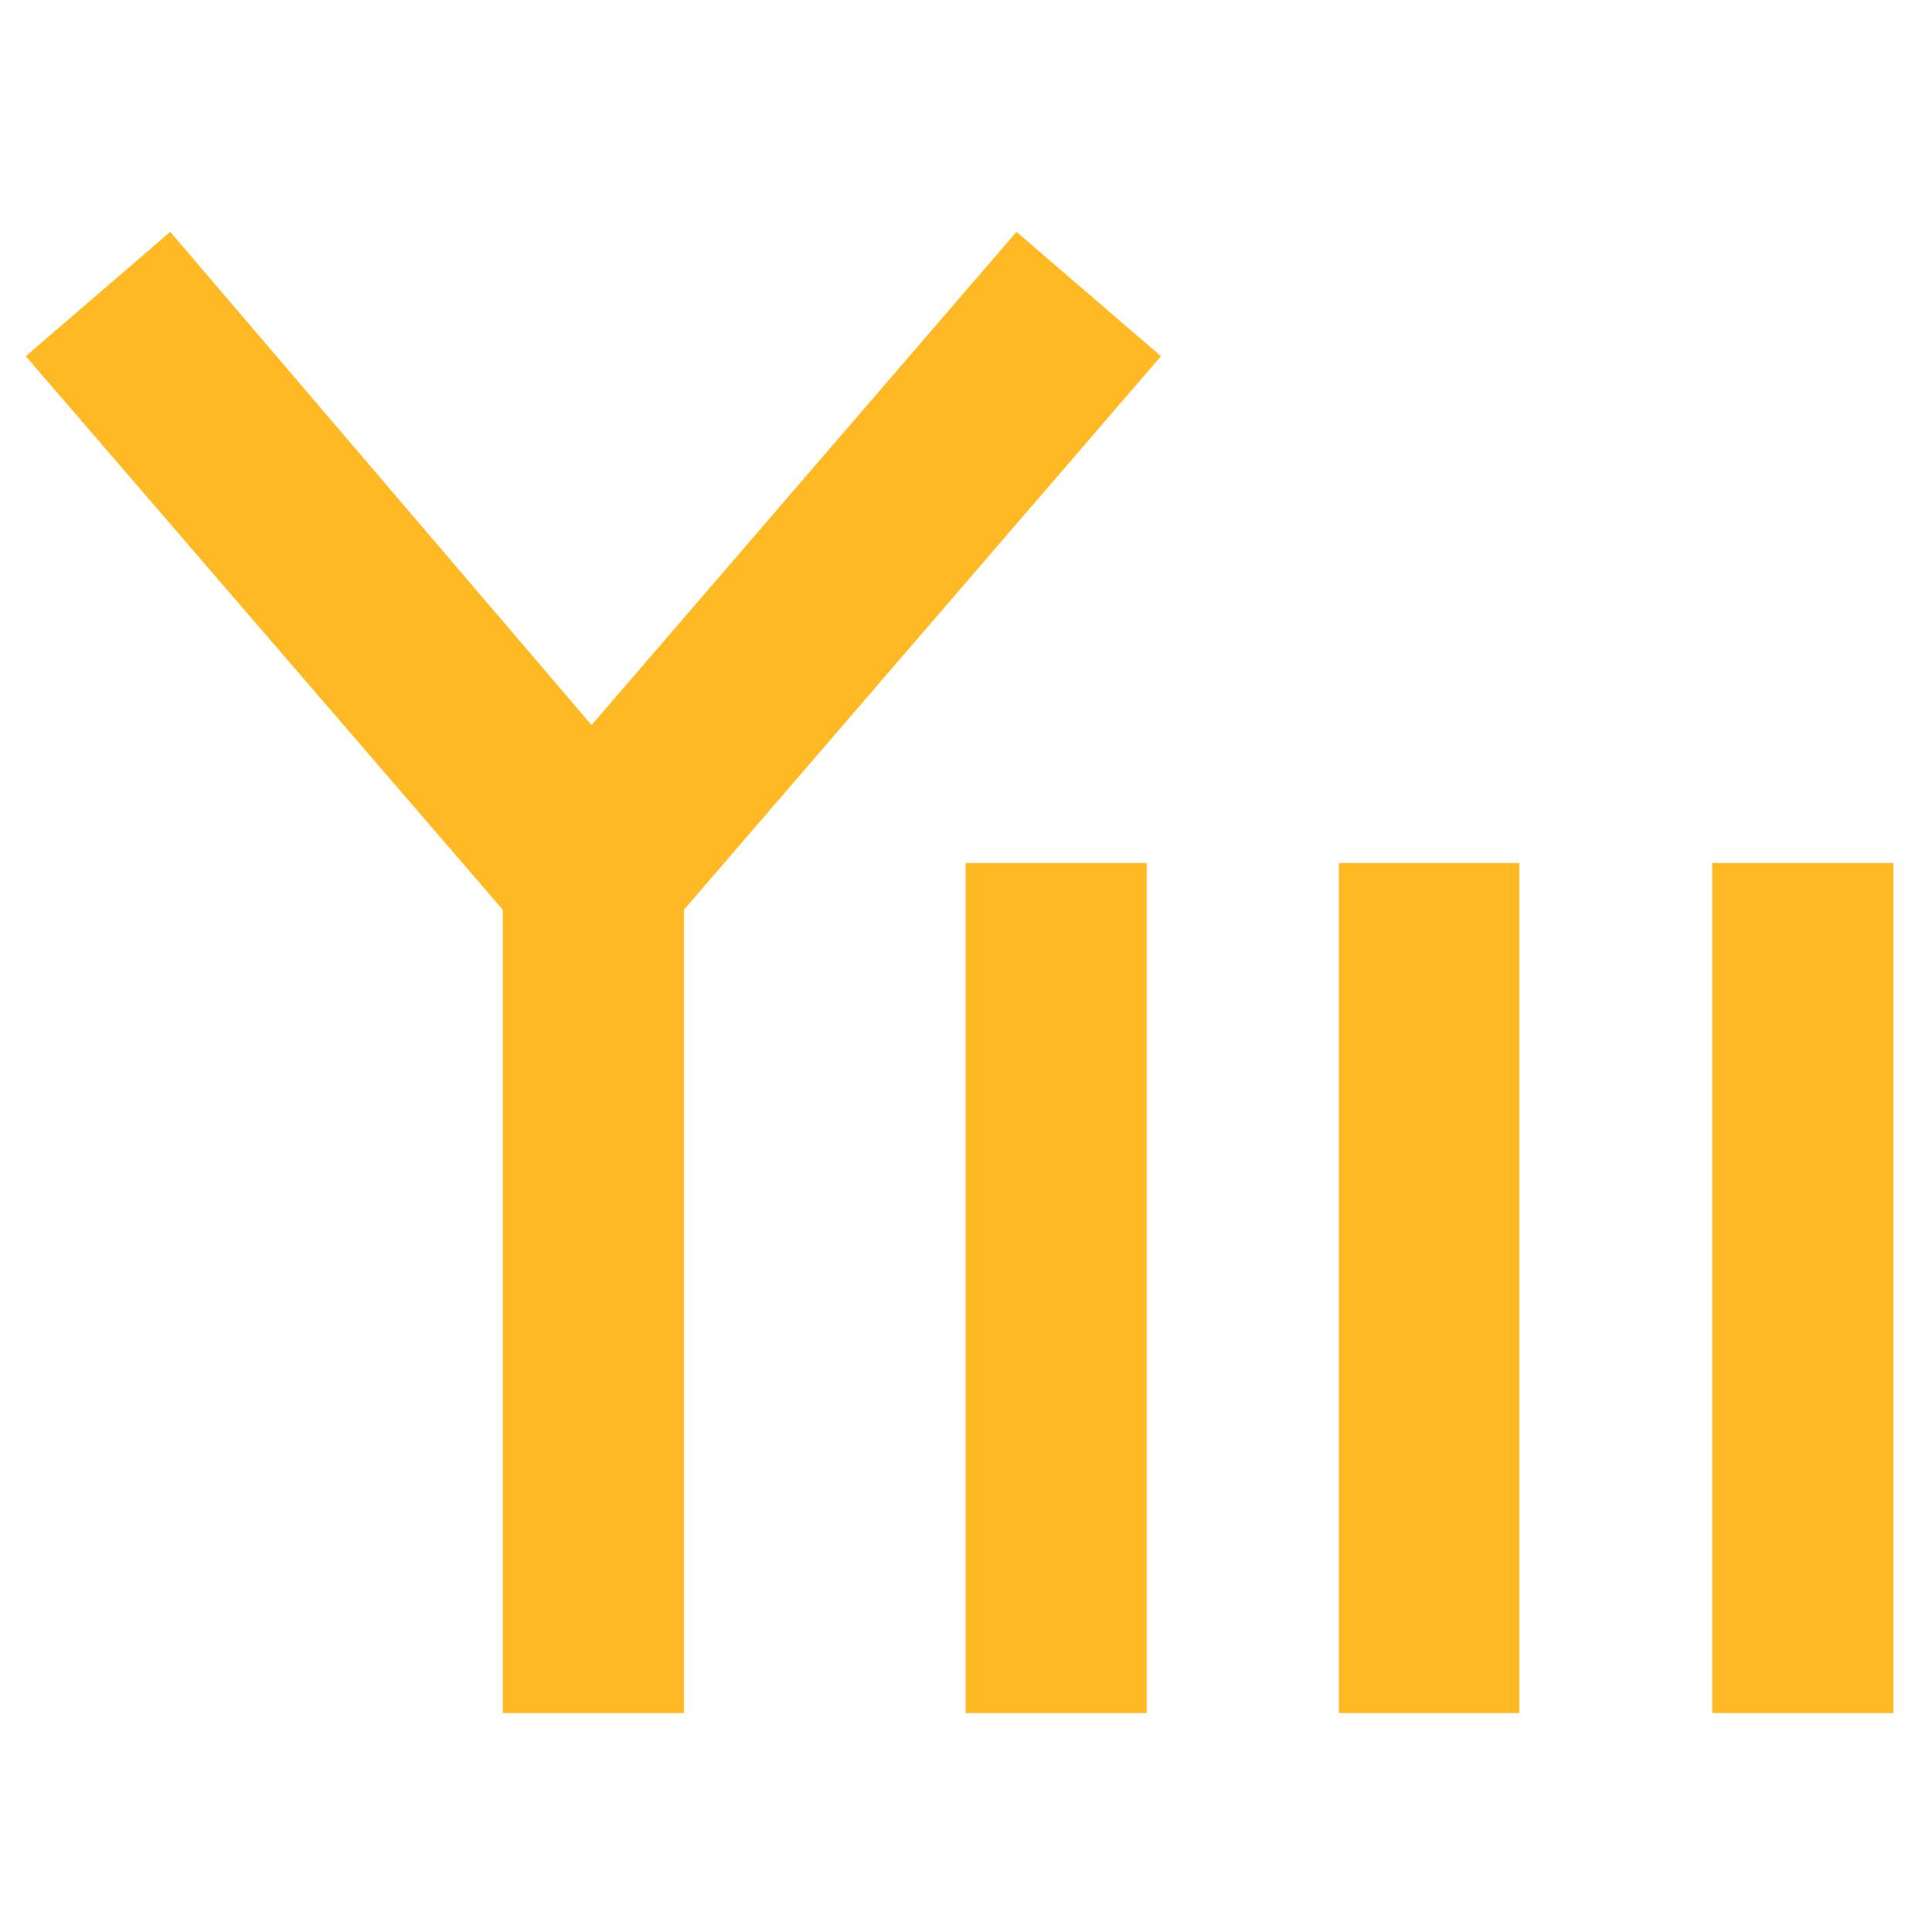 <svg id="ger_moscow_prem_tank_1_icon" xmlns="http://www.w3.org/2000/svg" width="150" height="150" viewBox="0 0 150 150">
  <defs>
    <style>
      .cls-1 {
        fill: #ffb924;
        fill-rule: evenodd;
      }
    </style>
  </defs>
  <path class="cls-1" d="M132.935,67v66H147V67H132.935Zm-28.983,66h14.006V67H103.952v66Zm-28.984,0H89.031V67H74.968v66ZM45.927,56.293L13.218,18,2,27.655,39.038,70.636V133H53.1V70.636L90.137,27.655,78.921,18Z"/>
</svg>
